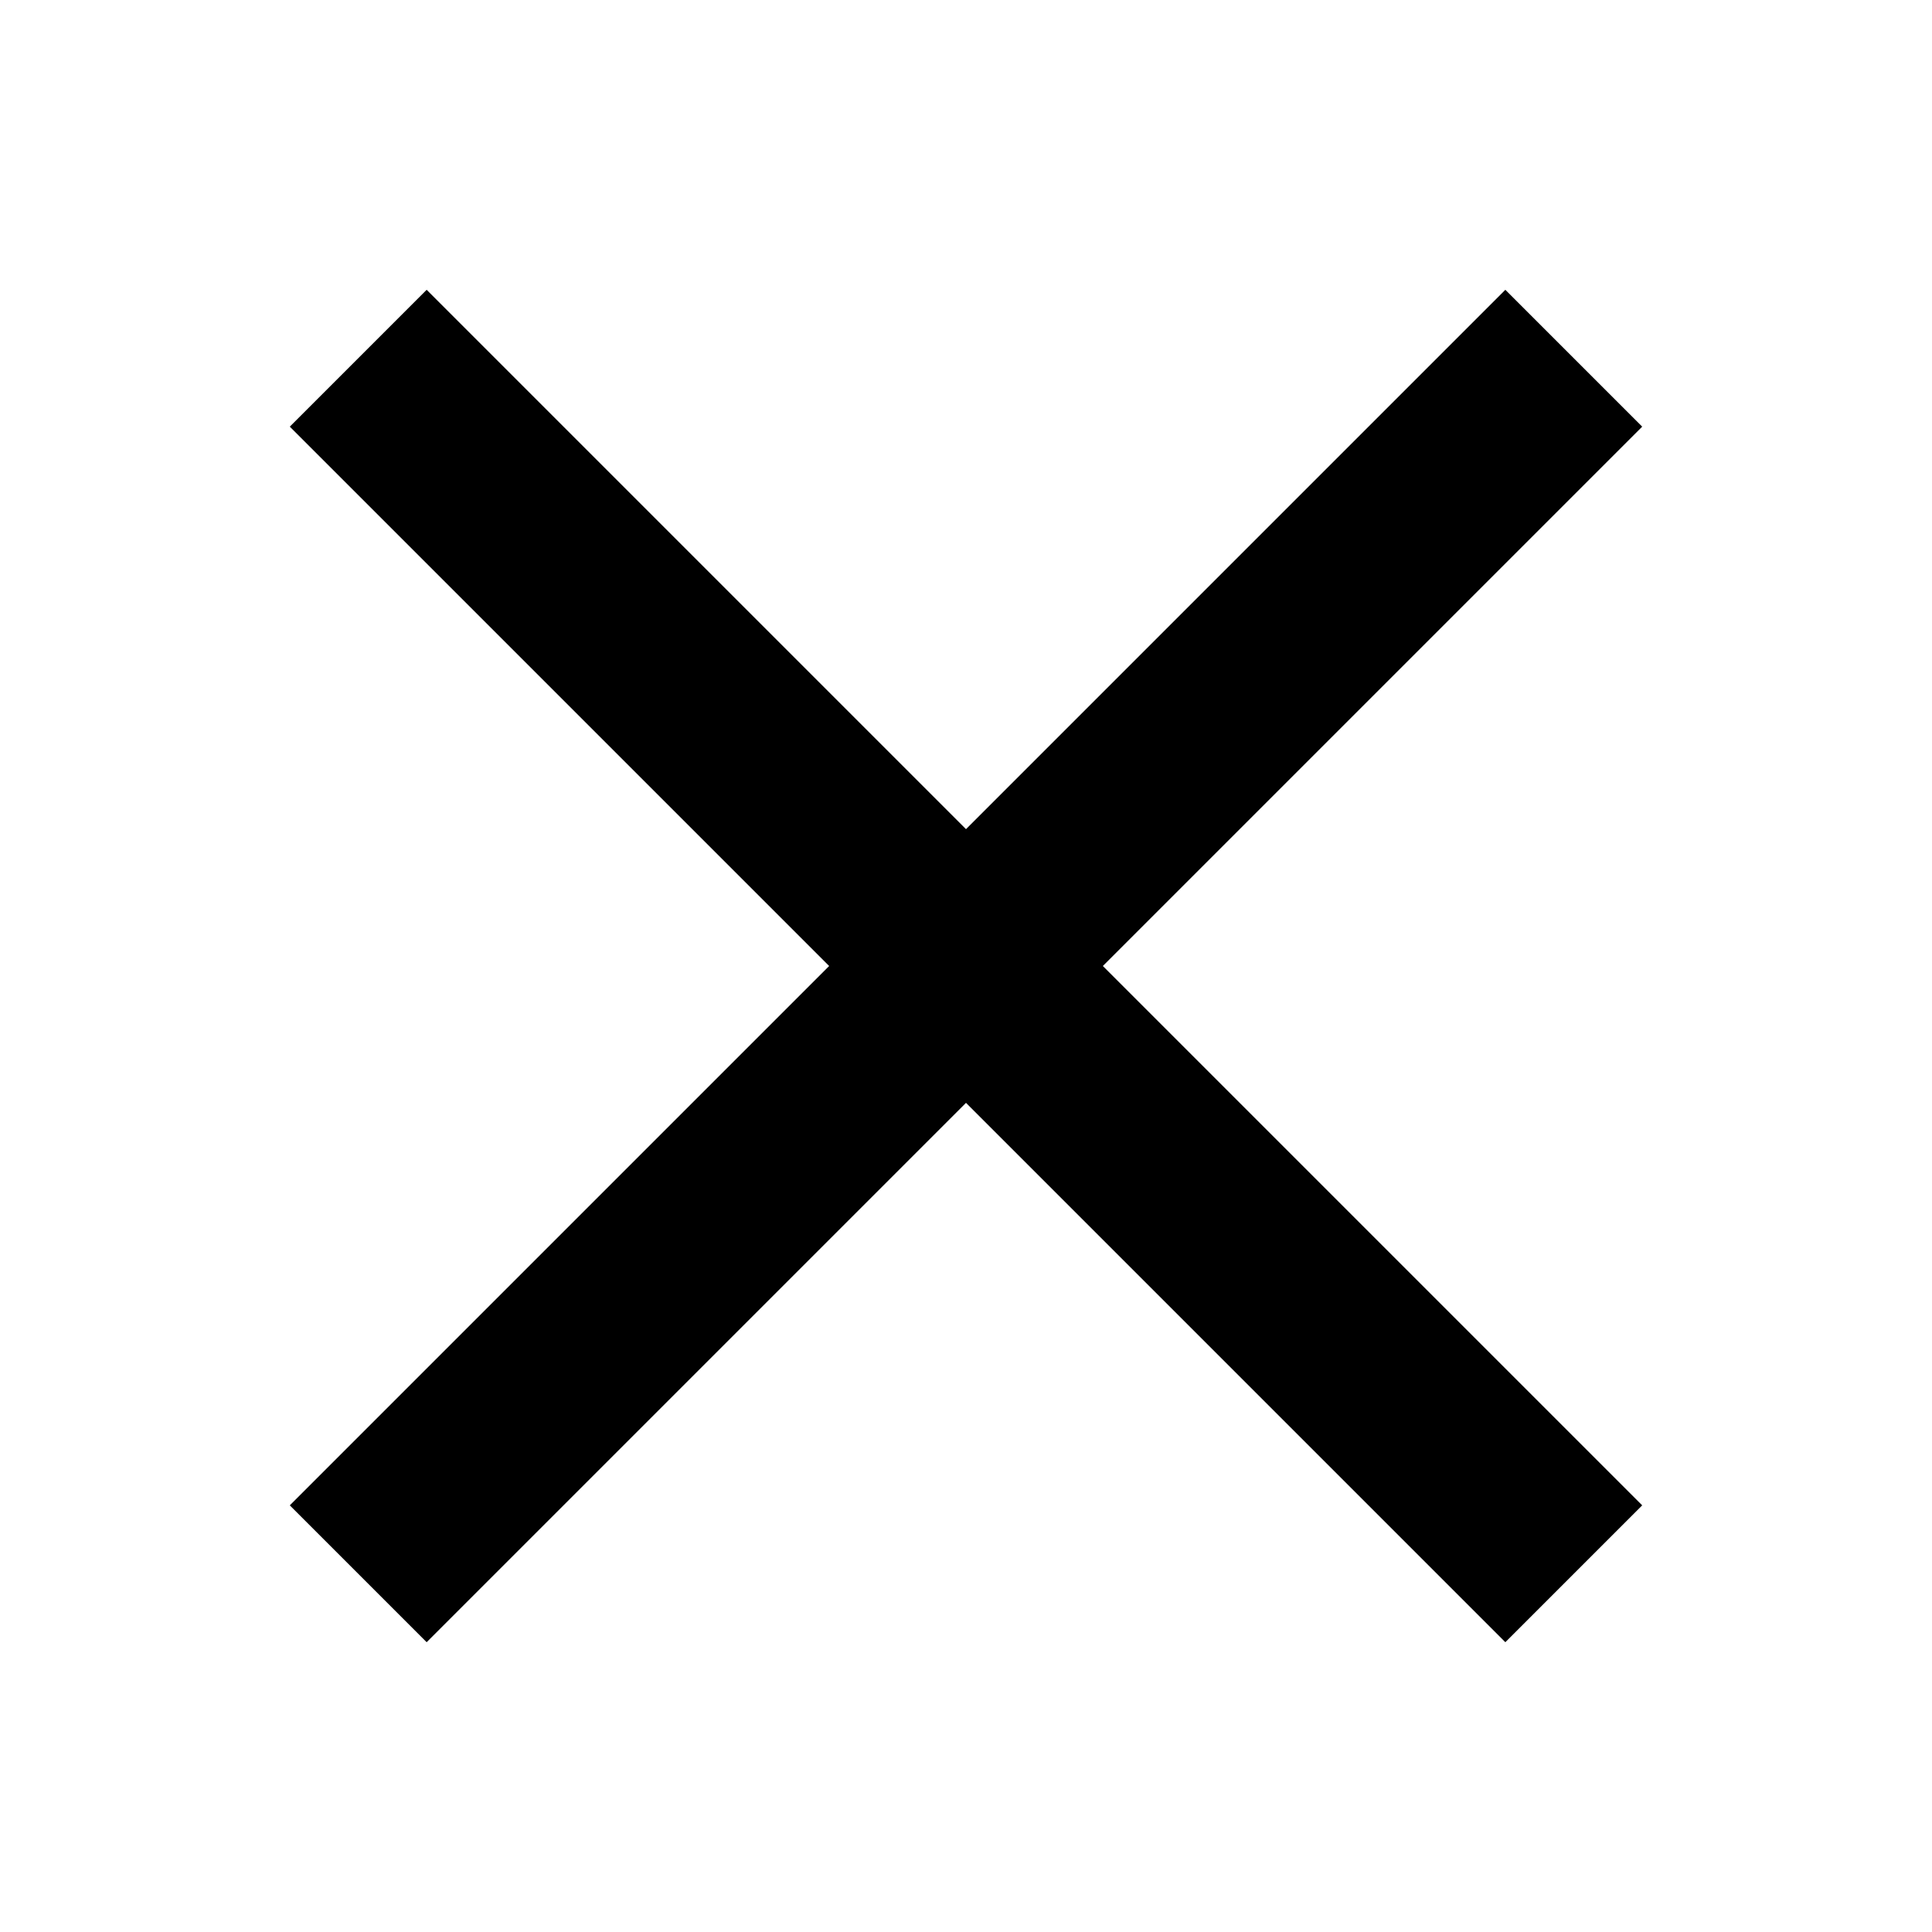 <?xml version="1.0" encoding="utf-8"?>
<!-- Generator: Adobe Illustrator 22.1.0, SVG Export Plug-In . SVG Version: 6.00 Build 0)  -->
<svg version="1.1" id="Layer_1" xmlns="http://www.w3.org/2000/svg" xmlns:xlink="http://www.w3.org/1999/xlink" x="0px" y="0px"
	 viewBox="0 0 24 24" style="enable-background:new 0 0 24 24;" xml:space="preserve">
<g>
	<path d="M20.4,5.3L13.7,12l6.7,6.7l-1.7,1.7L12,13.7l-6.7,6.7l-1.7-1.7l6.7-6.7L3.6,5.3l1.7-1.7l6.7,6.7l6.7-6.7L20.4,5.3z"/>
</g>
</svg>
